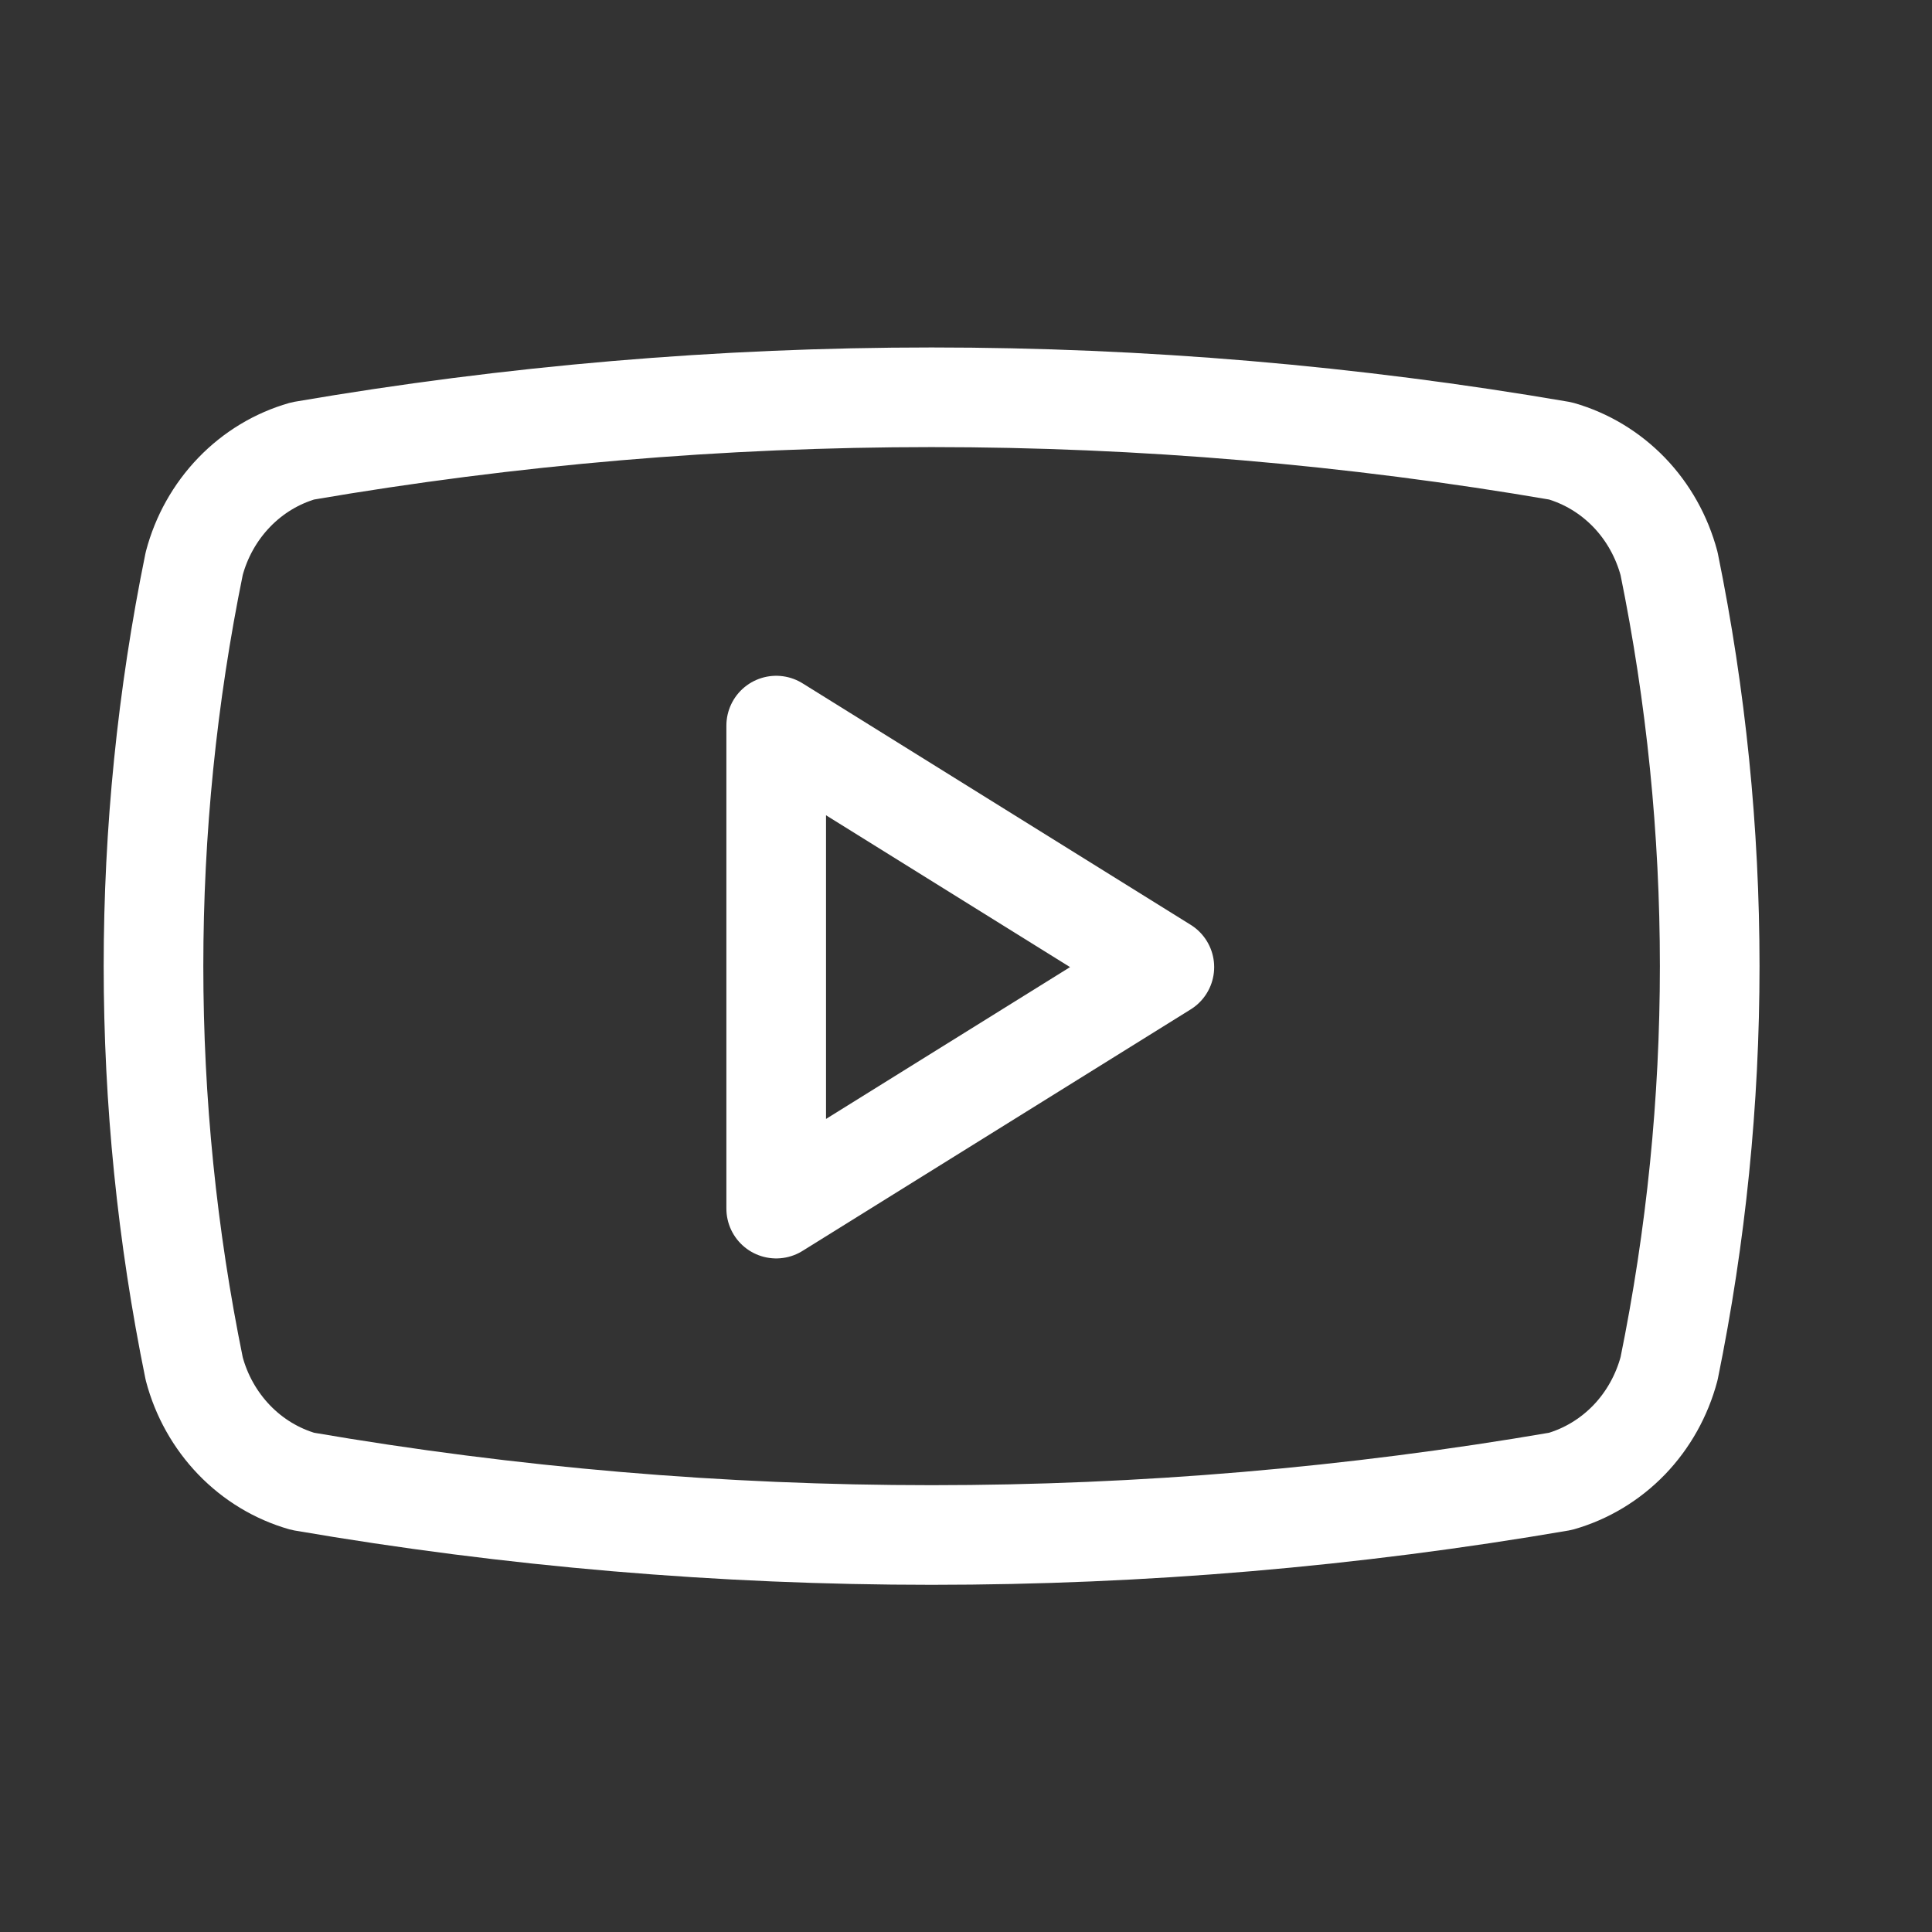 <svg width="21" height="21" viewBox="0 0 21 21" fill="none" xmlns="http://www.w3.org/2000/svg">
<rect x="0" y="0" width="21" height="21" fill="#333333" stroke="none"/>
<path d="M2.111 14.877C1.521 11.992 1.521 9.011 2.111 6.126C2.188 5.834 2.338 5.567 2.545 5.352C2.752 5.137 3.009 4.982 3.292 4.901C7.817 4.124 12.435 4.124 16.96 4.901C17.243 4.982 17.5 5.137 17.708 5.352C17.915 5.567 18.064 5.834 18.142 6.126C18.731 9.011 18.731 11.992 18.142 14.877C18.064 15.169 17.915 15.436 17.708 15.651C17.5 15.866 17.243 16.021 16.96 16.102C12.435 16.879 7.817 16.879 3.292 16.102C3.009 16.021 2.752 15.866 2.545 15.651C2.338 15.436 2.188 15.169 2.111 14.877Z" stroke="white" stroke-width="1.083" stroke-linecap="round" stroke-linejoin="round"/>
<path d="M8.437 13.137L12.656 10.512L8.437 7.887V13.137Z" stroke="white" stroke-width="1.083" stroke-linecap="round" stroke-linejoin="round"/>
</svg>
